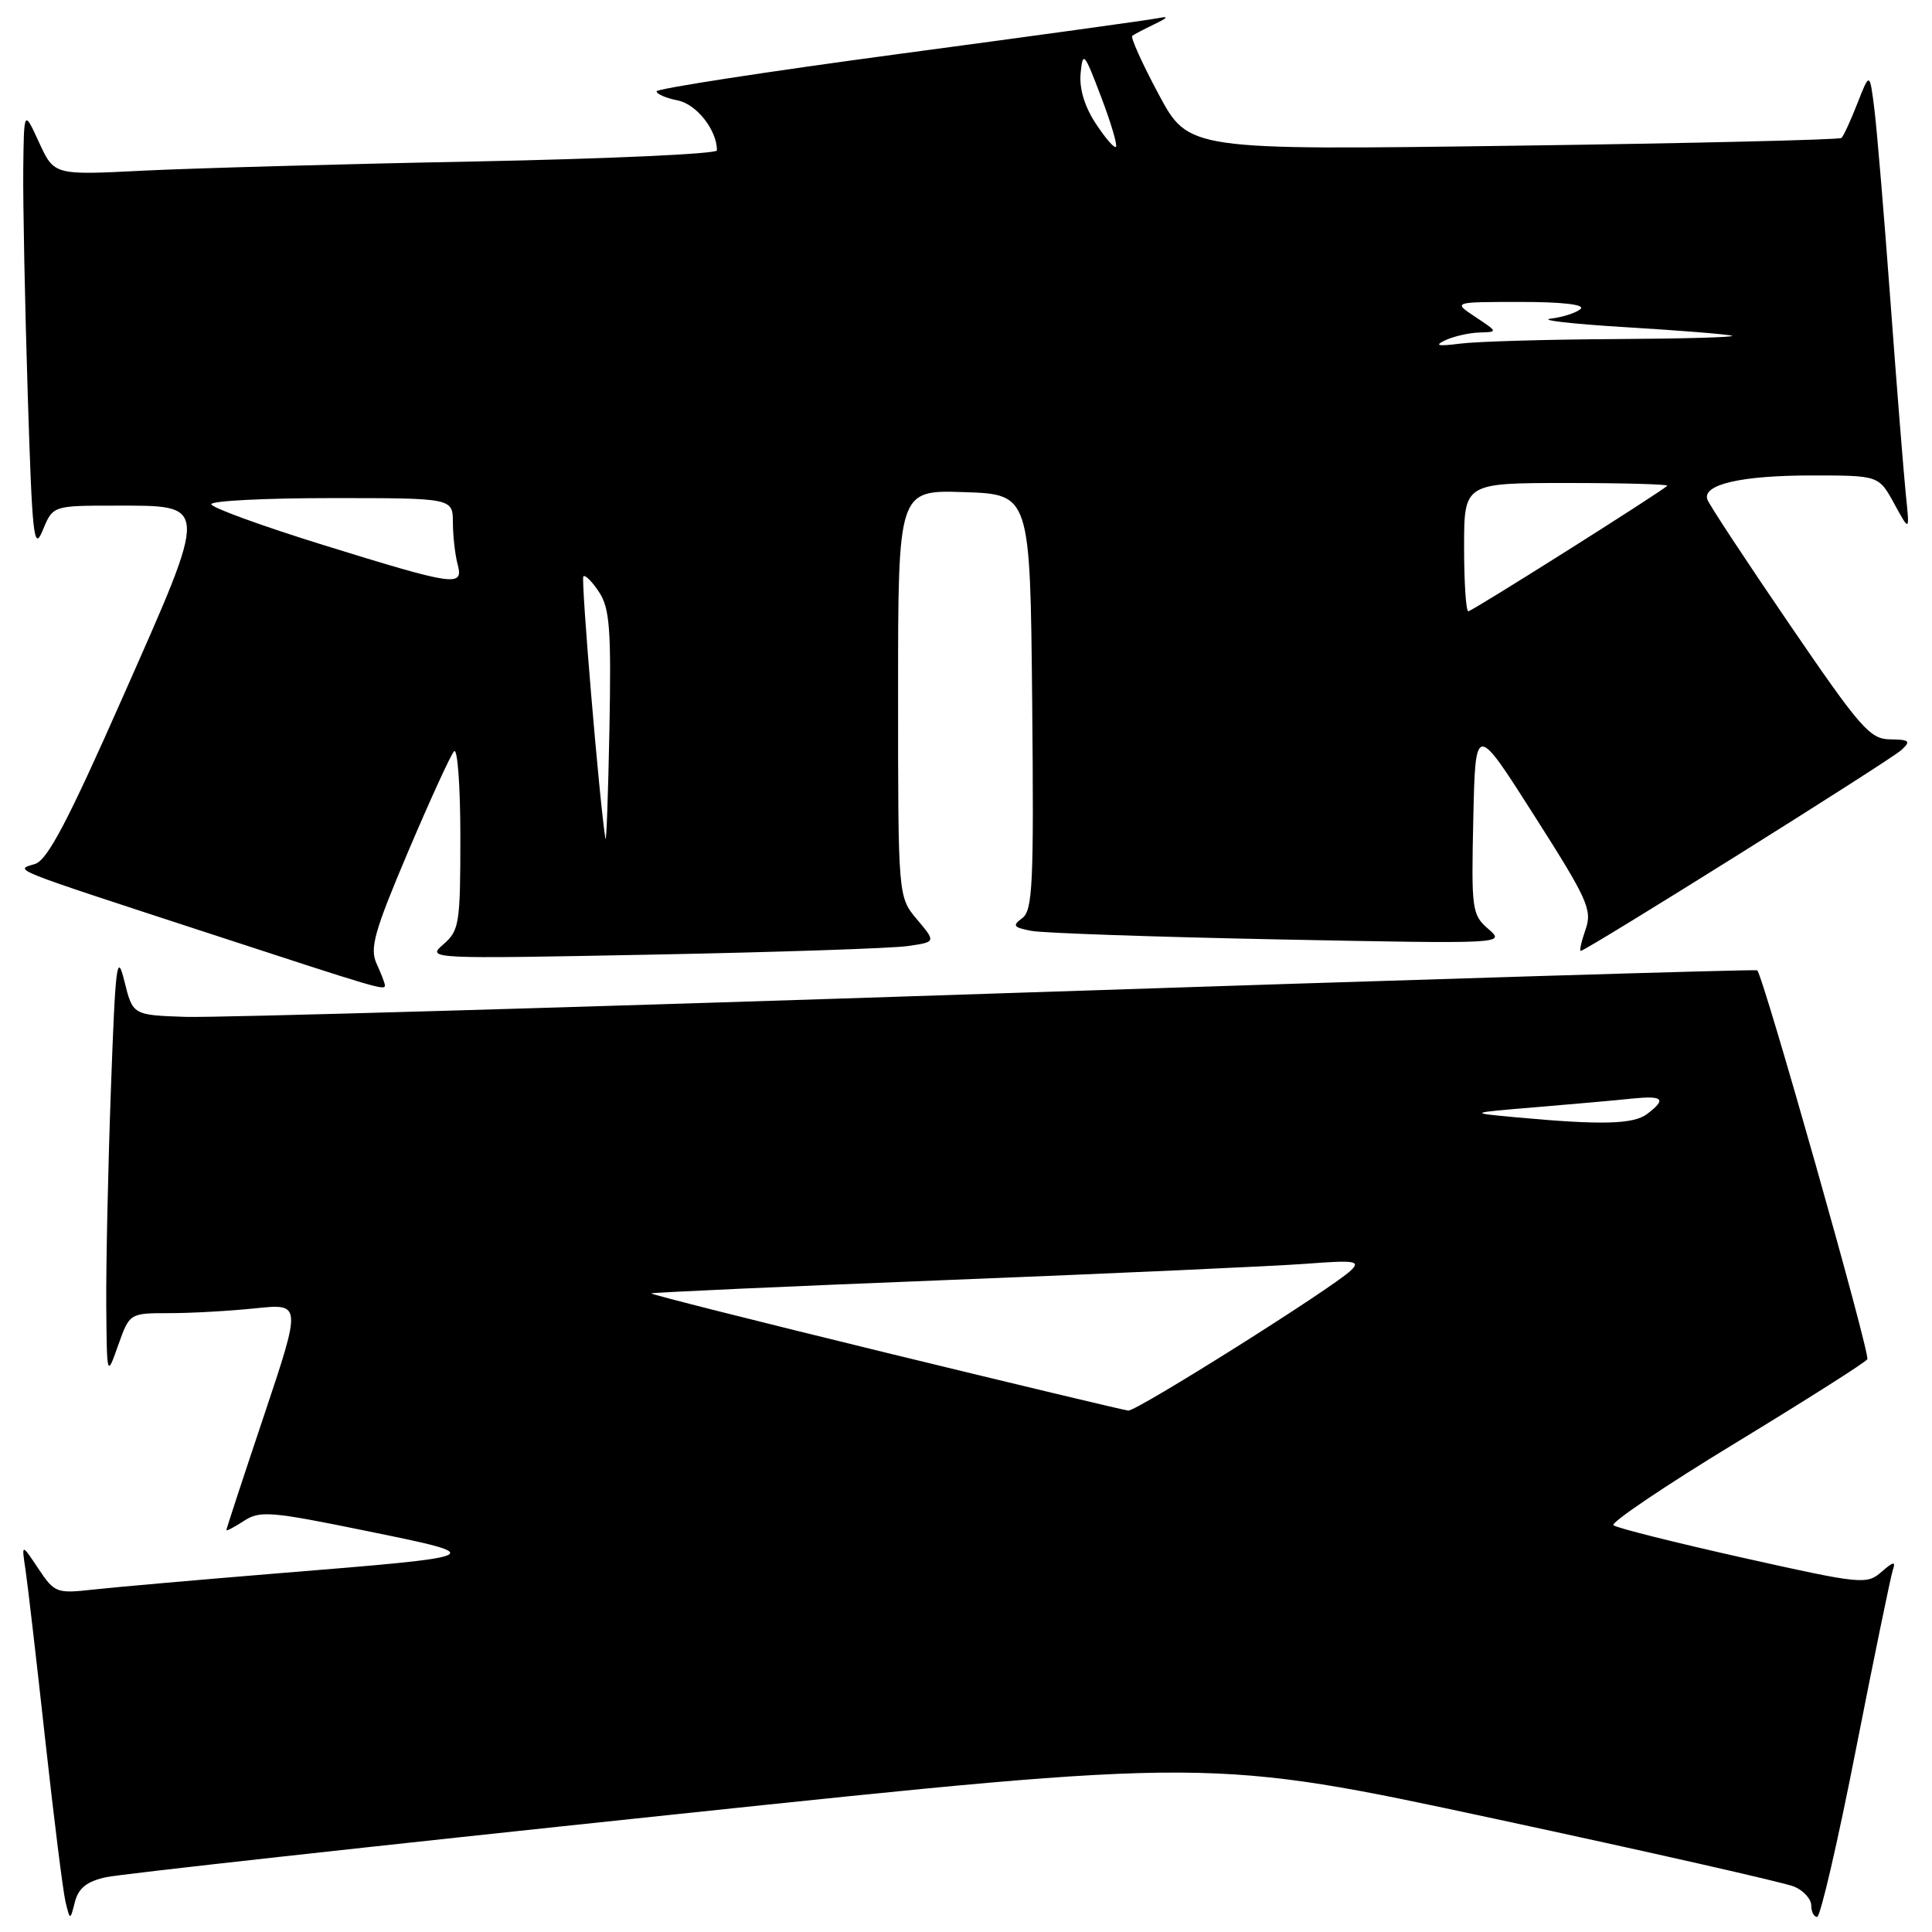 <?xml version="1.0" encoding="UTF-8" standalone="no"?>
<!DOCTYPE svg PUBLIC "-//W3C//DTD SVG 1.1//EN" "http://www.w3.org/Graphics/SVG/1.1/DTD/svg11.dtd" >
<svg xmlns="http://www.w3.org/2000/svg" xmlns:xlink="http://www.w3.org/1999/xlink" version="1.1" viewBox="0 0 256 256">
 <g >
 <path fill="currentColor"
d=" M 14.04 248.74 C 15.94 248.32 49.67 244.60 89.00 240.46 C 160.50 232.93 160.50 232.93 198.00 240.98 C 218.62 245.41 236.51 249.46 237.75 249.99 C 238.99 250.52 240.00 251.64 240.00 252.48 C 240.00 253.32 240.35 254.00 240.78 254.00 C 241.21 254.00 243.53 243.99 245.93 231.75 C 248.34 219.51 250.54 208.82 250.82 208.00 C 251.22 206.84 250.88 206.91 249.31 208.28 C 247.35 209.99 246.68 209.93 230.89 206.40 C 221.87 204.38 214.18 202.45 213.79 202.10 C 213.39 201.76 220.70 196.83 230.03 191.16 C 239.35 185.49 247.18 180.52 247.43 180.11 C 247.85 179.44 233.62 129.21 232.84 128.57 C 232.65 128.42 187.28 129.80 132.00 131.64 C 76.72 133.48 28.37 134.88 24.54 134.74 C 17.59 134.50 17.59 134.50 16.48 130.00 C 15.50 126.02 15.29 127.71 14.69 144.50 C 14.31 154.95 14.04 167.78 14.08 173.00 C 14.16 182.50 14.16 182.50 15.66 178.25 C 17.17 174.00 17.17 174.00 22.44 174.00 C 25.34 174.00 30.46 173.71 33.83 173.36 C 39.95 172.72 39.95 172.72 34.98 187.57 C 32.24 195.74 30.00 202.56 30.00 202.74 C 30.00 202.91 31.04 202.36 32.32 201.53 C 34.43 200.14 35.87 200.26 48.57 202.86 C 64.93 206.20 64.96 206.19 36.50 208.50 C 26.05 209.36 15.21 210.31 12.41 210.62 C 7.49 211.17 7.24 211.08 5.08 207.85 C 2.85 204.50 2.85 204.50 3.38 208.00 C 3.67 209.93 4.84 220.05 5.99 230.50 C 7.14 240.95 8.35 250.62 8.68 252.00 C 9.29 254.50 9.29 254.50 9.93 252.00 C 10.41 250.17 11.51 249.30 14.04 248.74 Z  M 51.00 130.55 C 51.00 130.30 50.51 129.01 49.90 127.69 C 48.97 125.64 49.59 123.44 54.06 112.89 C 56.95 106.08 59.70 100.07 60.16 99.55 C 60.62 99.03 61.00 104.13 61.00 110.89 C 61.00 122.39 60.86 123.30 58.75 125.13 C 56.52 127.06 56.70 127.07 86.50 126.49 C 103.00 126.17 118.19 125.66 120.26 125.36 C 124.03 124.82 124.03 124.82 121.51 121.83 C 119.00 118.85 119.00 118.85 119.00 91.88 C 119.00 64.92 119.00 64.92 127.75 65.21 C 136.50 65.50 136.50 65.50 136.77 93.00 C 137.00 117.11 136.84 120.64 135.45 121.66 C 134.10 122.65 134.27 122.89 136.69 123.35 C 138.23 123.64 153.00 124.15 169.50 124.48 C 199.43 125.07 199.49 125.07 197.22 123.10 C 195.04 121.22 194.95 120.58 195.22 108.47 C 195.50 95.81 195.50 95.81 203.29 108.06 C 210.38 119.18 211.00 120.56 210.10 123.15 C 209.55 124.72 209.26 126.00 209.45 126.00 C 210.15 126.00 250.55 100.70 251.96 99.37 C 253.23 98.19 253.02 98.00 250.46 97.97 C 247.77 97.94 246.54 96.52 237.06 82.64 C 231.31 74.22 226.44 66.82 226.23 66.18 C 225.56 64.19 230.75 63.00 240.04 63.00 C 248.95 63.00 248.95 63.00 251.00 66.75 C 253.05 70.50 253.05 70.50 252.53 65.50 C 252.25 62.75 251.33 51.28 250.50 40.00 C 249.67 28.72 248.71 17.26 248.37 14.52 C 247.75 9.53 247.75 9.53 246.12 13.68 C 245.23 15.97 244.28 18.03 244.00 18.28 C 243.72 18.52 224.15 18.99 200.50 19.31 C 157.50 19.90 157.50 19.90 153.53 12.50 C 151.35 8.43 149.78 4.94 150.03 4.75 C 150.29 4.55 151.62 3.85 153.00 3.19 C 154.77 2.34 154.91 2.11 153.50 2.40 C 152.40 2.63 136.99 4.76 119.25 7.13 C 101.51 9.51 87.00 11.75 87.00 12.10 C 87.00 12.46 88.26 13.00 89.81 13.31 C 92.31 13.81 95.00 17.24 95.00 19.93 C 95.00 20.39 80.49 21.05 62.75 21.40 C 45.01 21.74 25.25 22.30 18.83 22.62 C 7.17 23.21 7.17 23.21 5.17 18.86 C 3.17 14.50 3.17 14.50 3.08 22.59 C 3.04 27.04 3.30 40.31 3.67 52.09 C 4.27 71.26 4.48 73.16 5.67 70.25 C 7.01 67.00 7.01 67.00 15.26 67.00 C 27.77 67.00 27.75 66.41 16.31 92.27 C 9.00 108.82 6.29 113.97 4.64 114.48 C 1.90 115.32 0.82 114.89 27.50 123.61 C 50.46 131.12 51.00 131.28 51.00 130.55 Z  M 117.29 179.21 C 100.12 175.02 86.17 171.50 86.29 171.38 C 86.41 171.26 104.28 170.45 126.00 169.59 C 147.73 168.73 168.88 167.77 173.00 167.46 C 179.57 166.96 180.31 167.07 179.00 168.34 C 176.63 170.63 150.61 187.01 149.50 186.91 C 148.95 186.86 134.45 183.39 117.29 179.21 Z  M 201.00 148.06 C 194.50 147.46 194.50 147.46 203.50 146.71 C 208.45 146.30 214.19 145.79 216.25 145.57 C 220.40 145.15 220.87 145.62 218.25 147.61 C 216.44 148.98 212.21 149.09 201.00 148.06 Z  M 80.22 111.12 C 79.43 106.23 76.95 76.72 77.30 76.37 C 77.54 76.13 78.48 77.08 79.39 78.47 C 80.80 80.62 81.00 83.42 80.75 96.75 C 80.58 105.41 80.35 111.88 80.22 111.12 Z  M 194.00 72.50 C 194.00 64.00 194.00 64.00 207.67 64.00 C 215.18 64.00 221.15 64.17 220.92 64.37 C 219.77 65.40 195.04 81.00 194.56 81.00 C 194.25 81.00 194.00 77.17 194.00 72.50 Z  M 42.75 72.19 C 34.64 69.67 28.00 67.25 28.00 66.81 C 28.00 66.36 35.20 66.00 44.00 66.00 C 60.00 66.00 60.00 66.00 60.01 69.25 C 60.02 71.04 60.30 73.51 60.63 74.75 C 61.45 77.81 60.41 77.66 42.75 72.19 Z  M 191.50 45.09 C 192.60 44.57 194.62 44.11 196.00 44.06 C 198.50 43.99 198.50 43.99 195.50 42.00 C 192.50 40.01 192.50 40.01 201.45 40.01 C 206.94 40.00 210.03 40.36 209.45 40.92 C 208.93 41.43 207.15 42.01 205.50 42.22 C 203.85 42.42 208.35 42.93 215.50 43.36 C 222.65 43.79 228.95 44.30 229.50 44.49 C 230.05 44.68 223.07 44.88 214.00 44.93 C 204.93 44.98 195.70 45.25 193.50 45.53 C 190.51 45.91 190.01 45.80 191.50 45.09 Z  M 145.18 16.35 C 143.70 14.10 142.99 11.72 143.19 9.68 C 143.48 6.73 143.67 6.96 145.88 12.78 C 147.20 16.24 148.09 19.24 147.87 19.46 C 147.65 19.68 146.44 18.28 145.18 16.35 Z "/>
</g>
</svg>